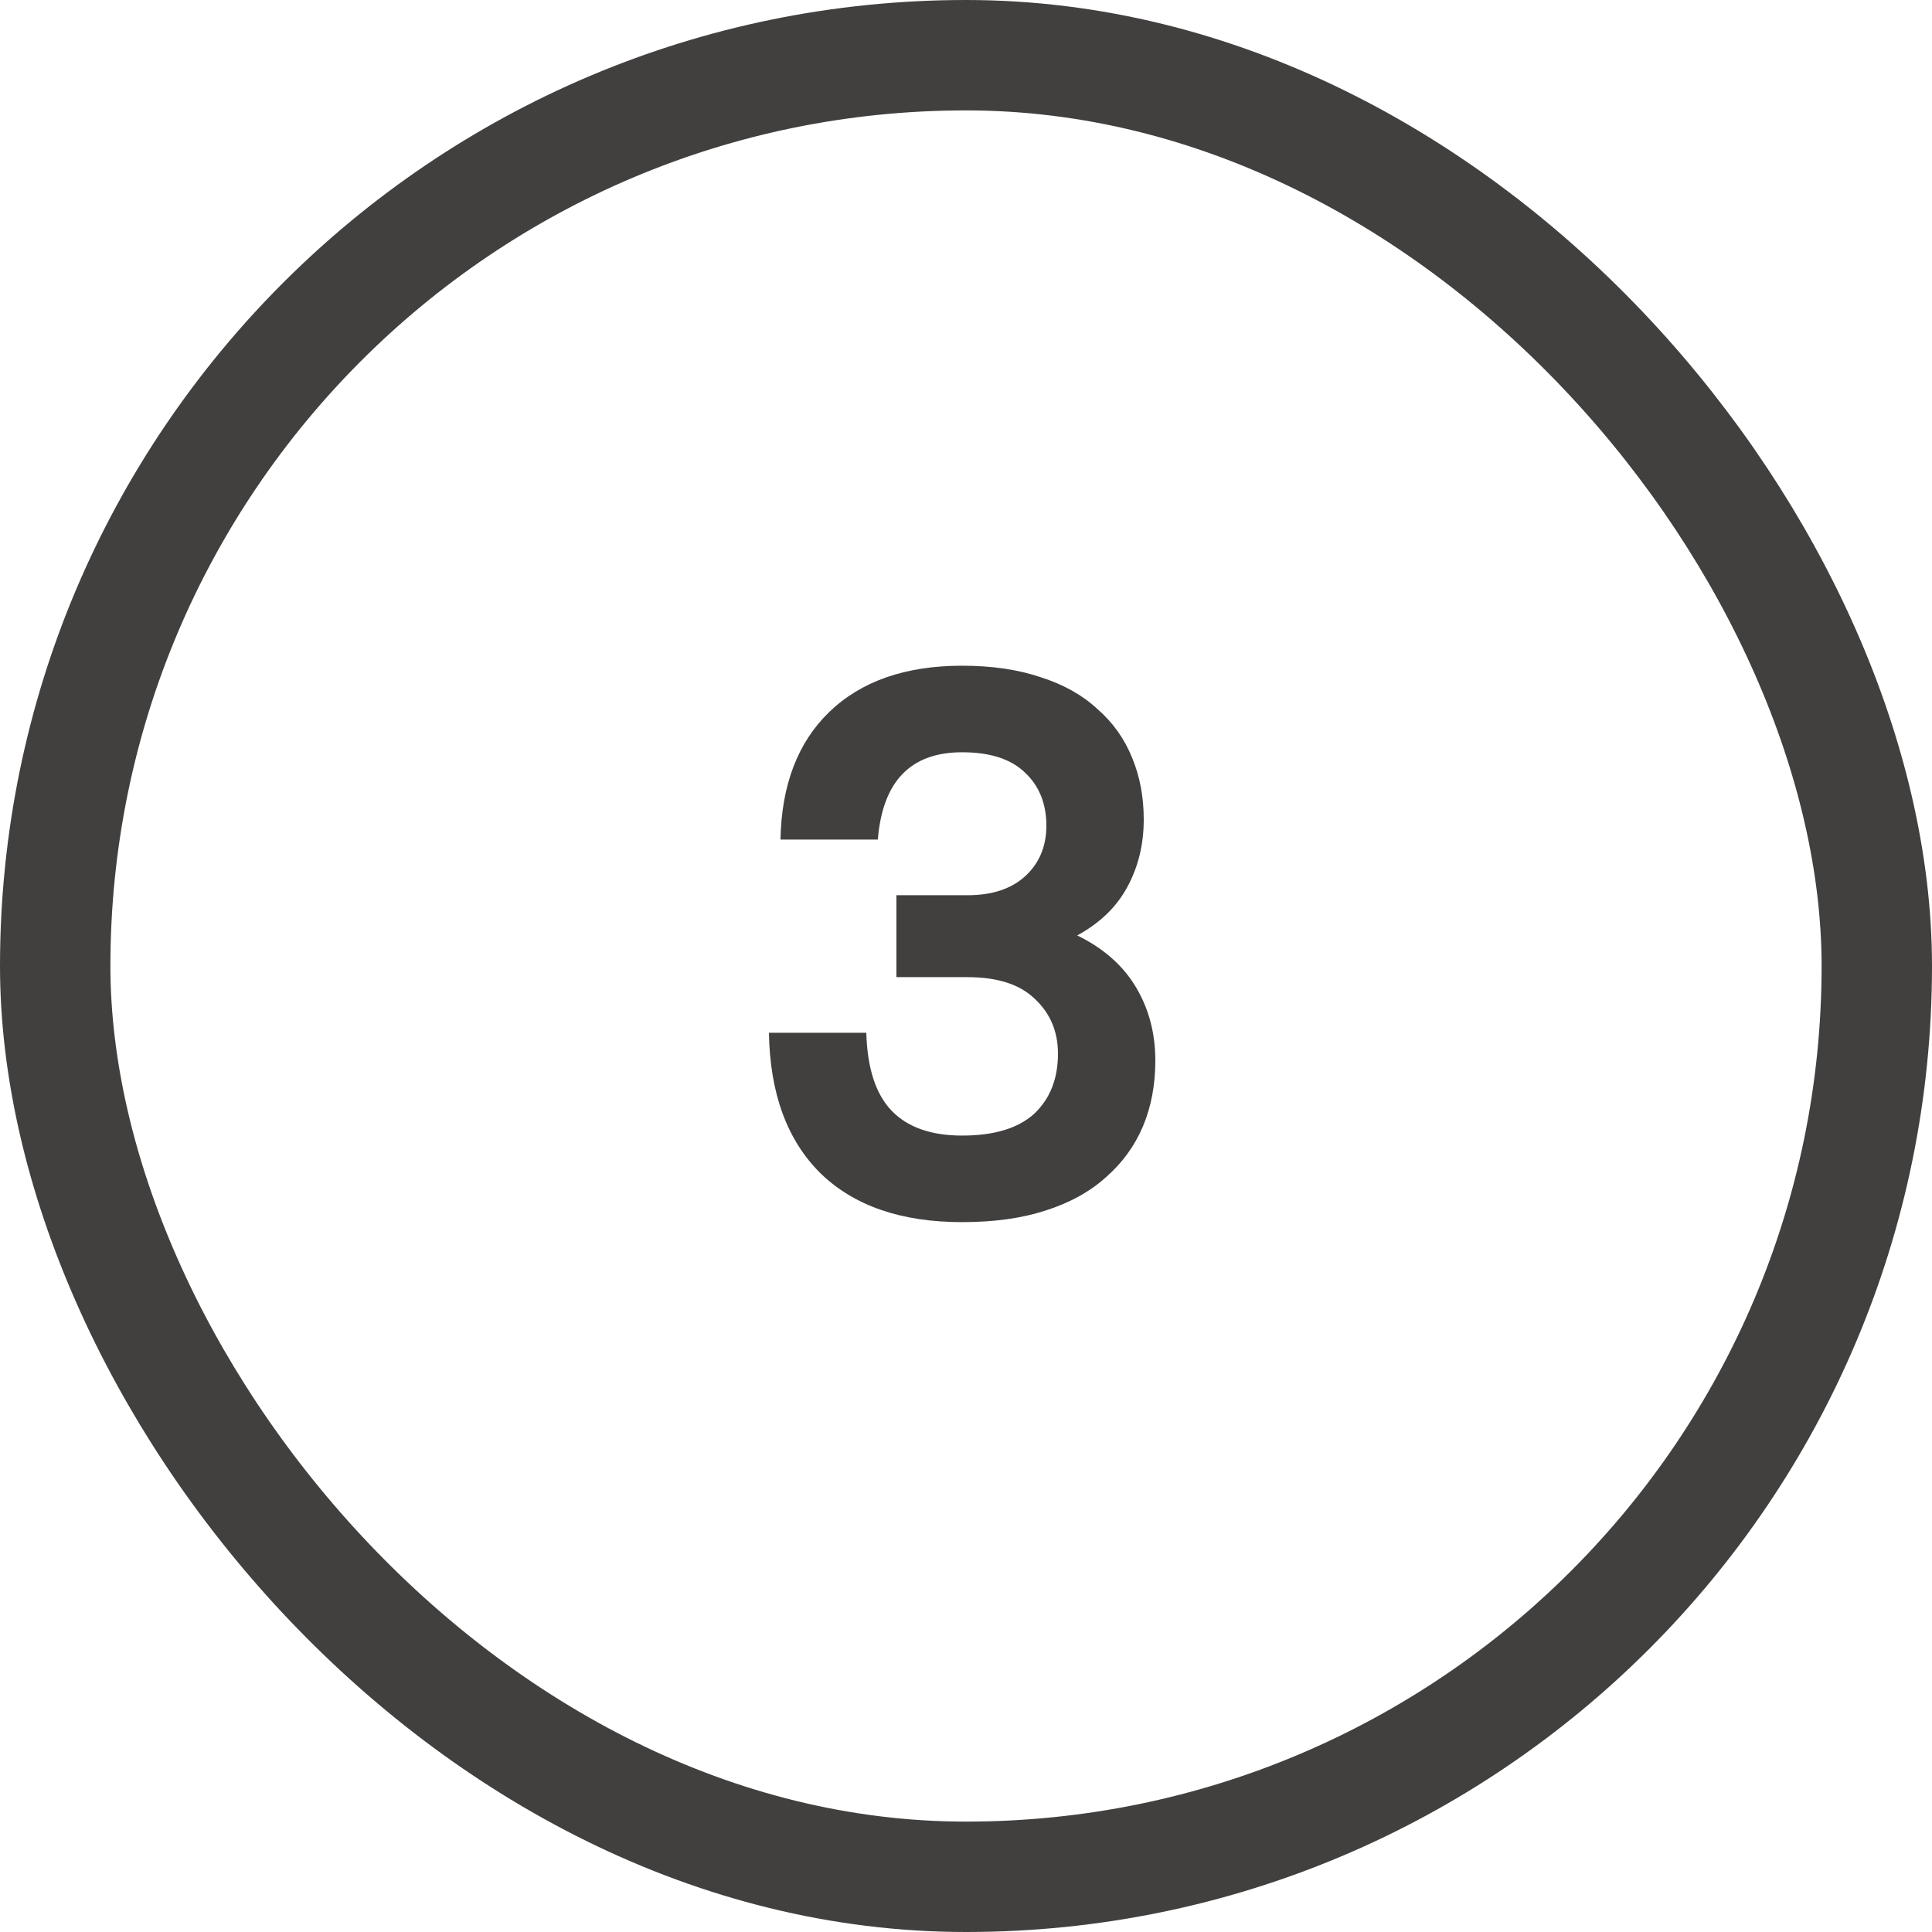 <svg width="35" height="35" viewBox="0 0 35 35" fill="none" xmlns="http://www.w3.org/2000/svg">
<rect x="1" y="1" width="33" height="33" rx="16.5" stroke="#42403F" stroke-width="2"/>
<path d="M17.43 22.14C16.328 22.14 15.474 21.846 14.867 21.258C14.261 20.661 13.948 19.811 13.93 18.71H15.694C15.712 19.354 15.866 19.825 16.155 20.124C16.445 20.423 16.869 20.572 17.43 20.572C18.008 20.572 18.442 20.441 18.732 20.18C19.021 19.909 19.166 19.545 19.166 19.088C19.166 18.687 19.026 18.355 18.745 18.094C18.475 17.833 18.069 17.702 17.527 17.702H16.239V16.218H17.527C17.976 16.218 18.326 16.101 18.578 15.868C18.829 15.635 18.956 15.331 18.956 14.958C18.956 14.557 18.825 14.235 18.564 13.992C18.311 13.749 17.933 13.628 17.43 13.628C16.496 13.628 15.988 14.155 15.903 15.21H14.139C14.158 14.221 14.452 13.451 15.021 12.9C15.6 12.34 16.403 12.06 17.43 12.06C17.971 12.06 18.447 12.13 18.858 12.27C19.268 12.401 19.609 12.592 19.88 12.844C20.16 13.087 20.369 13.381 20.509 13.726C20.649 14.062 20.72 14.435 20.72 14.846C20.72 15.294 20.622 15.7 20.425 16.064C20.23 16.428 19.926 16.722 19.515 16.946C19.991 17.179 20.346 17.492 20.579 17.884C20.813 18.276 20.93 18.719 20.93 19.214C20.93 19.653 20.855 20.049 20.706 20.404C20.556 20.759 20.332 21.067 20.034 21.328C19.744 21.589 19.38 21.79 18.942 21.93C18.512 22.07 18.008 22.14 17.43 22.14Z" fill="#42403F"/>
</svg>
